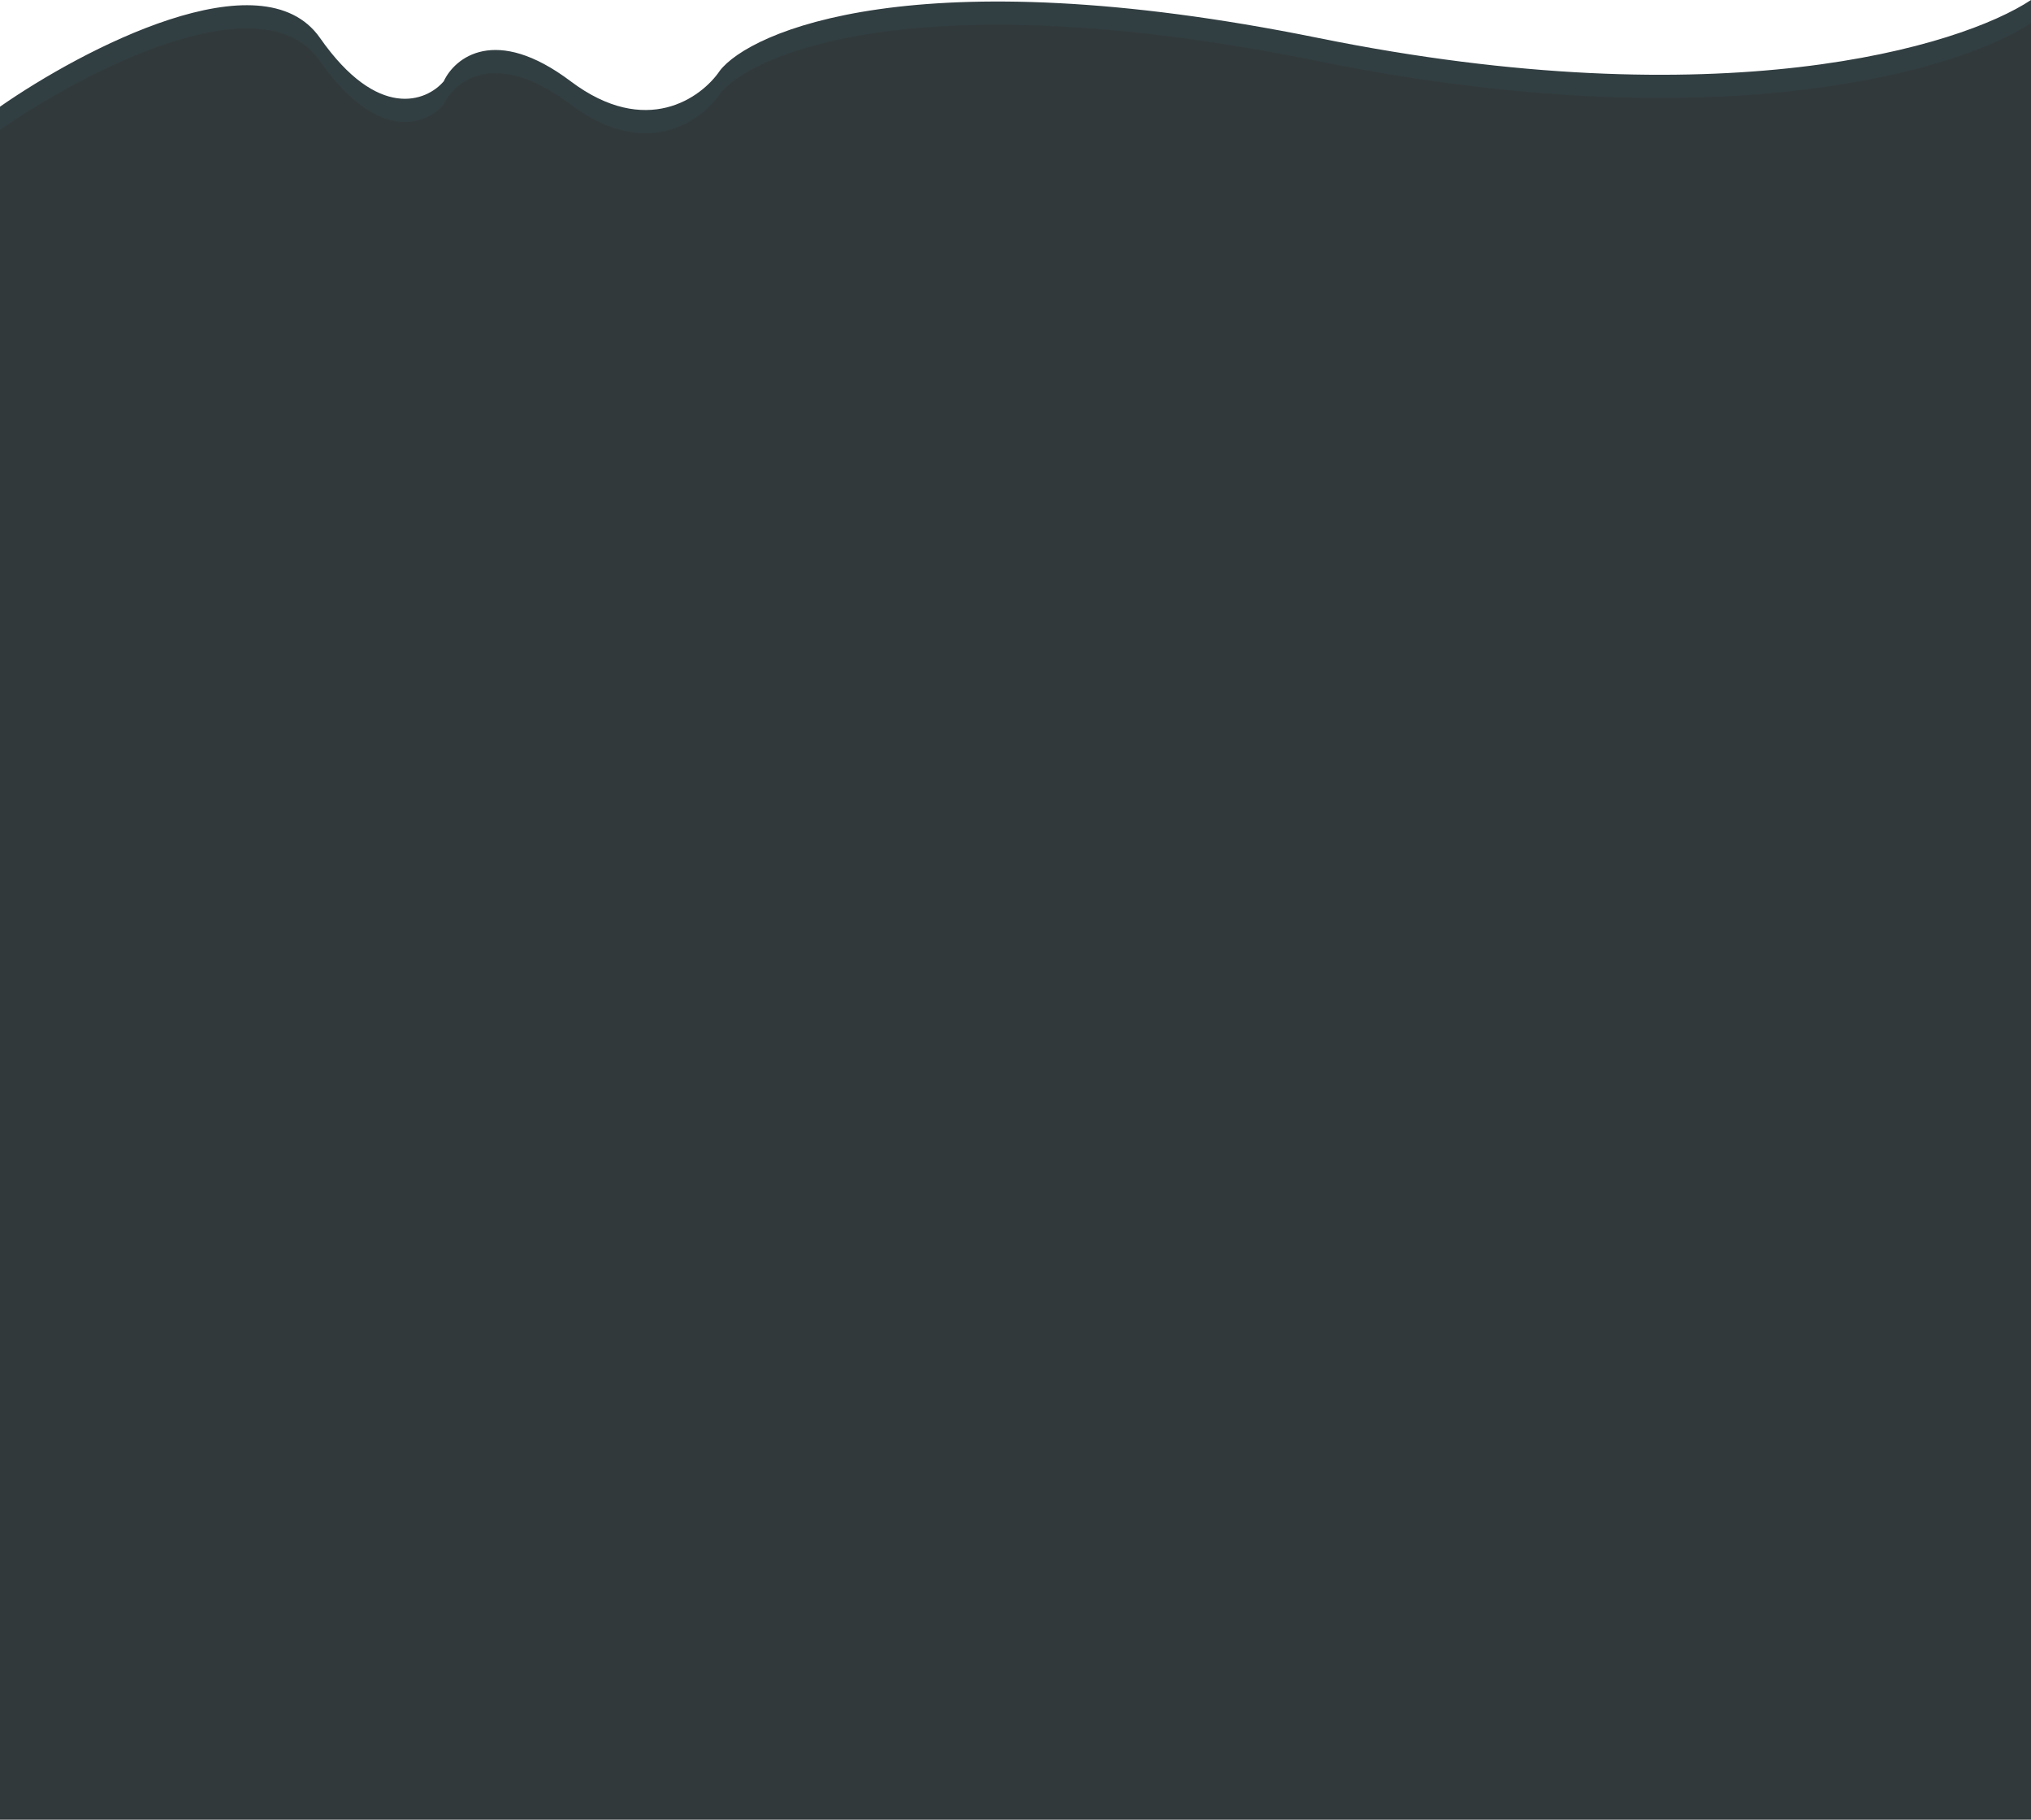 <svg width="1920" height="1720" viewBox="0 0 1920 1720" fill="none" xmlns="http://www.w3.org/2000/svg">
<rect x="0" y="0" width="1920" height="1720" fill="#333333" stroke="none"/>
<rect opacity="0.05" width="1920" height="1720" fill="#15A0DB"/>
<path opacity="0.05" d="M1246 57.839C1626.8 135.039 1853.5 66.005 1920 21.839V0H0V21.839V122.839C78 68.506 247.7 -20.561 302.5 57.839C357.3 136.239 403.333 117.839 419.5 98.839C429.833 76.505 468.3 45.239 539.5 98.839C610.7 152.439 663.167 114.506 680.5 88.839C708.5 52.339 865.2 -19.361 1246 57.839Z" fill="#15A0DB"/>
<path d="M1246 35.839C1626.8 113.039 1853.5 44.167 1920 0H0V100.839C78 46.505 247.7 -42.561 302.5 35.839C357.3 114.239 403.333 95.839 419.5 76.839C429.833 54.505 468.3 23.239 539.5 76.839C610.7 130.439 663.167 92.505 680.5 66.839C708.5 30.339 865.2 -41.361 1246 35.839Z" fill="white"/>
</svg>
